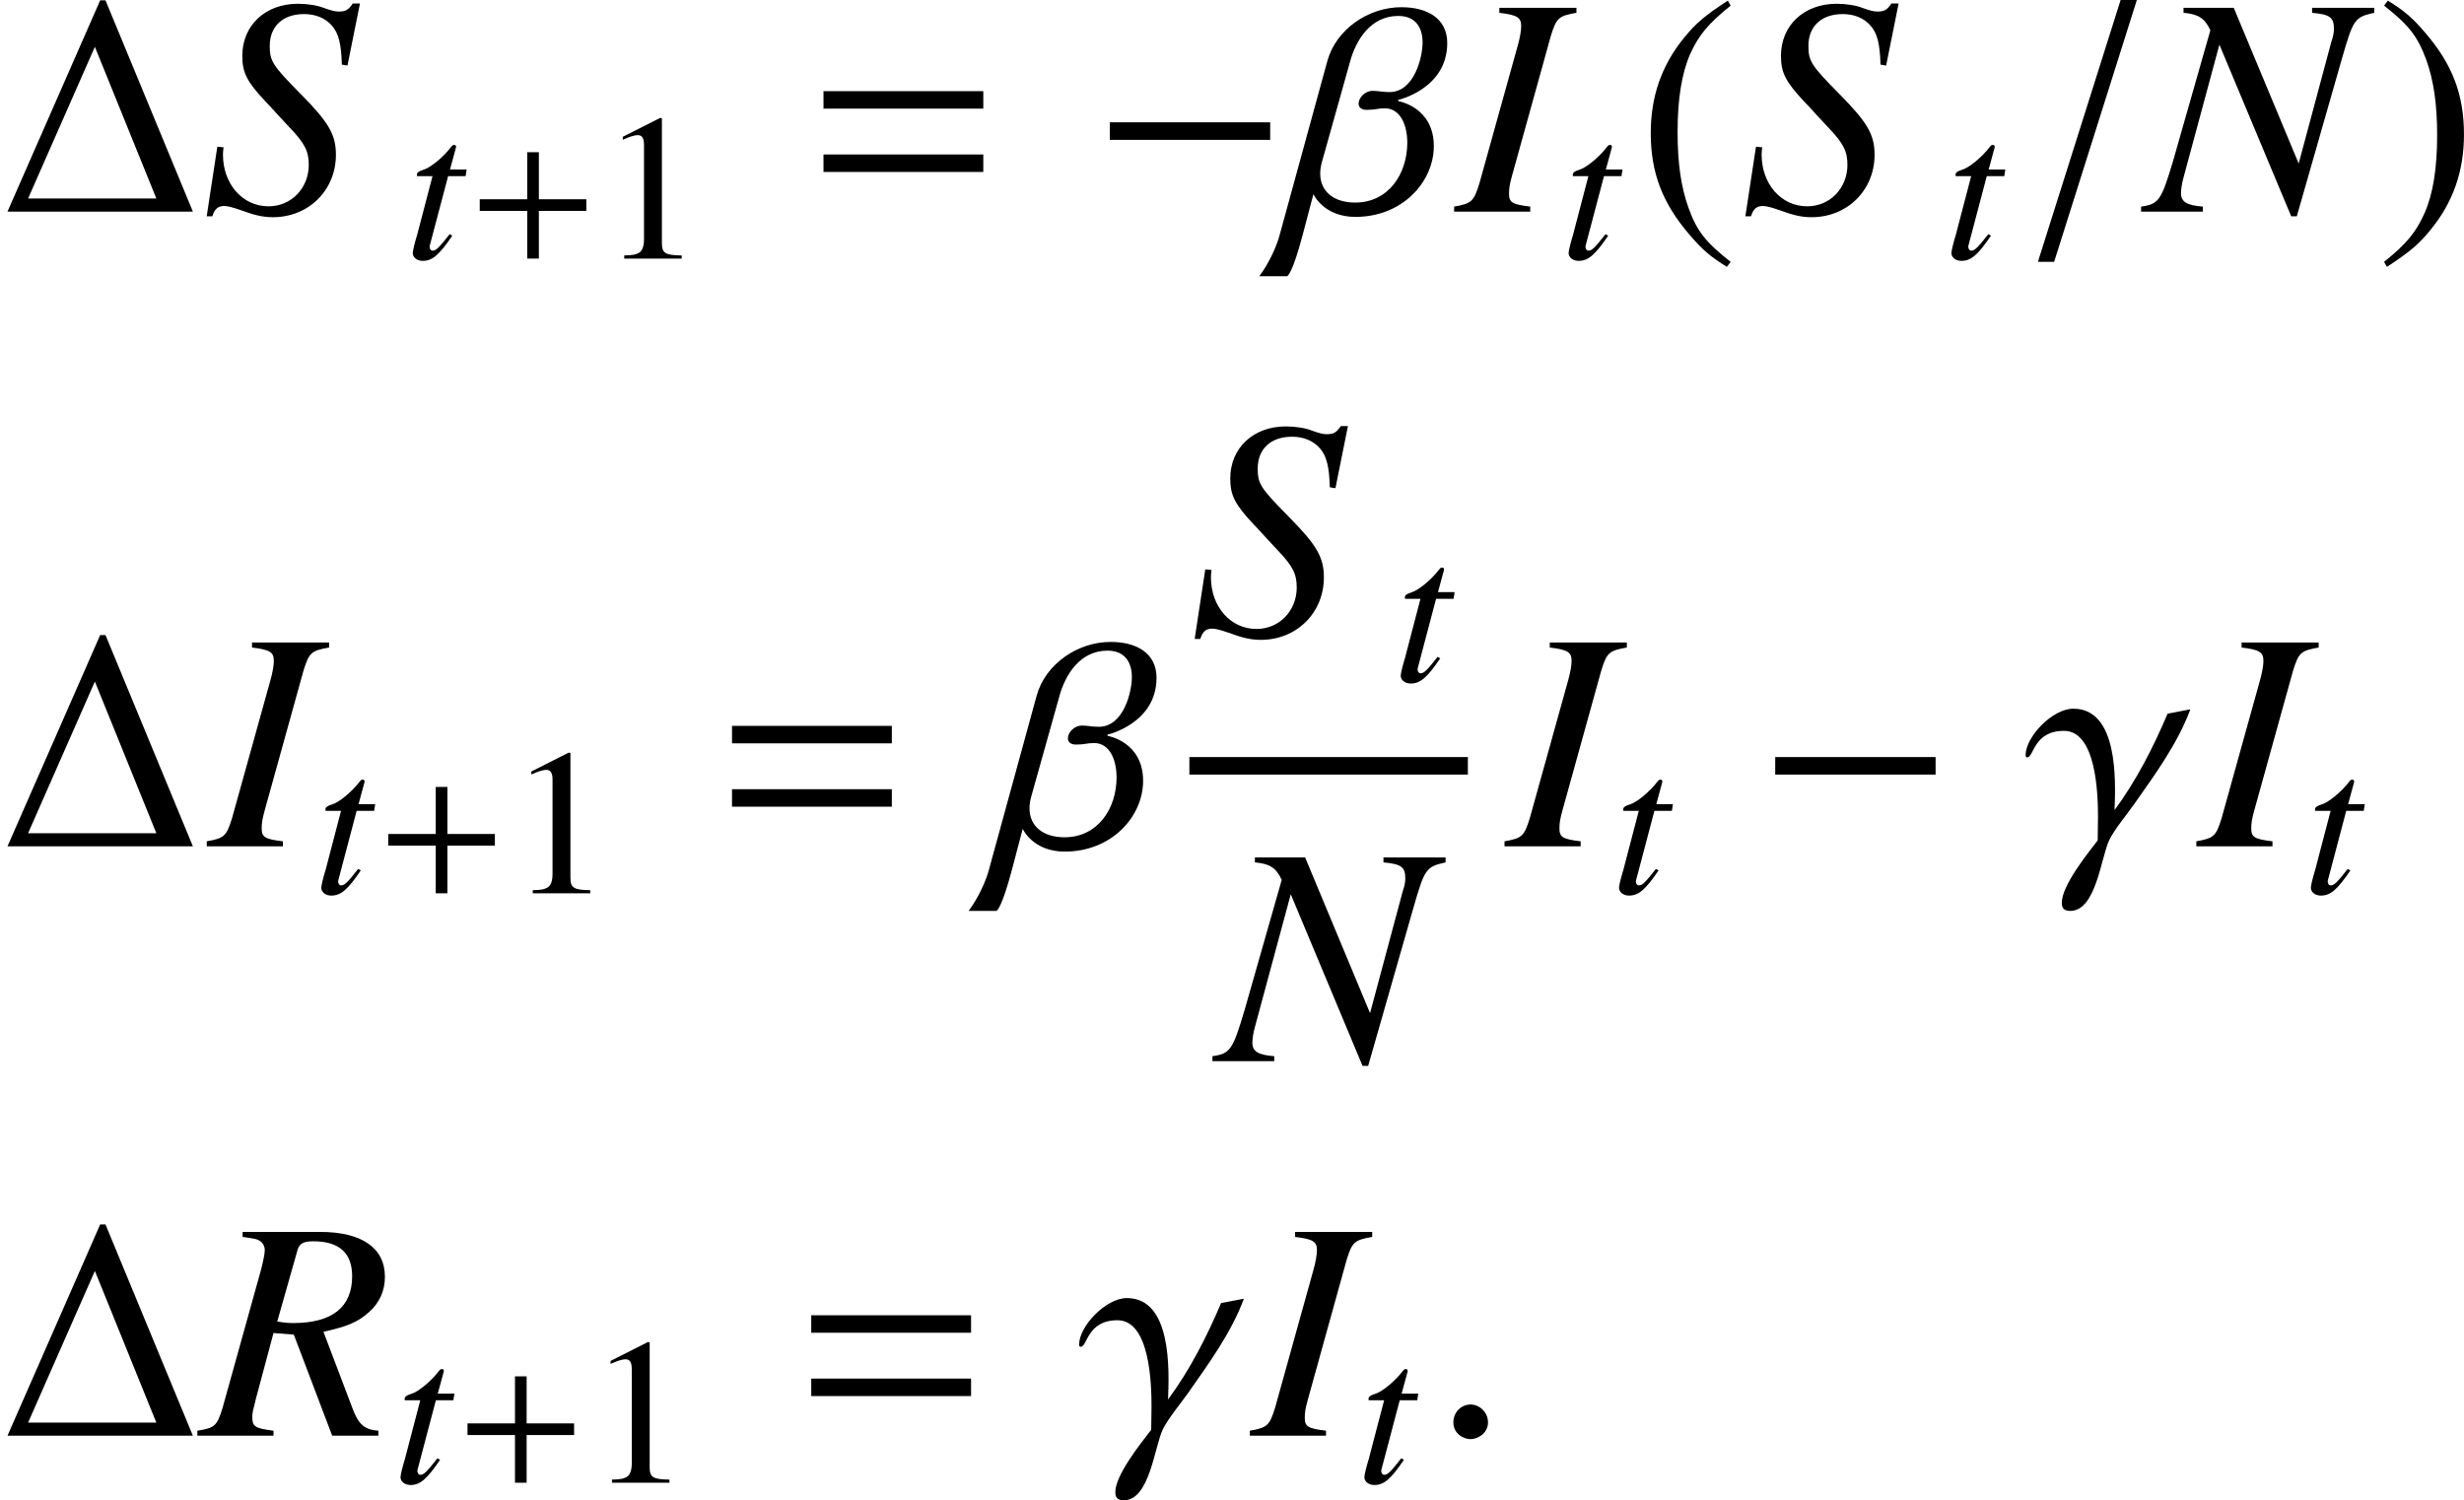 <?xml version='1.0' encoding='UTF-8'?>
<!-- This file was generated by dvisvgm 2.9.1 -->
<svg version='1.1' xmlns='http://www.w3.org/2000/svg' xmlns:xlink='http://www.w3.org/1999/xlink' width='94.037pt' height='57.262pt' viewBox='175.917 398.301 94.037 57.262'>
<defs>
<path id='g16-12' d='M6.015-6.432C6.015-7.373 5.253-7.801 4.264-7.801C3.001-7.801 1.775-6.956 1.441-5.753L-.381 .893C-.584 1.644-1.036 2.311-1.155 2.465H-.095C-.083 2.465 .107 2.37 .5 .881L.905-.655H.917C.917-.643 1.31 .202 2.513 .202C4.3 .202 5.503-1.131 5.503-2.501C5.503-3.99 4.157-4.216 4.145-4.216V-4.264C4.157-4.264 6.015-4.693 6.015-6.432ZM5.074-6.455C5.074-5.908 4.764-4.562 3.811-4.562C3.561-4.562 3.371-4.609 3.18-4.609C2.859-4.609 2.632-4.335 2.632-4.121C2.632-3.99 2.728-3.883 2.942-3.883C3.275-3.883 3.359-3.942 3.633-3.942C4.228-3.942 4.49-3.299 4.49-2.632C4.49-1.441 3.776-.345 2.501-.345C1.691-.345 1.167-.762 1.167-1.453C1.167-1.596 1.191-1.751 1.239-1.918L2.311-5.741C2.525-6.515 3.073-7.468 4.145-7.468C4.824-7.468 5.074-7.003 5.074-6.455Z'/>
<path id='g16-13' d='M6.324-5.229L5.455-5.062C4.907-3.776 4.264-2.513 3.43-1.382C3.478-2.549 3.561-5.253 1.858-5.253C1.06-5.253 .036-4.181 .036-3.478C.036-3.442 .048-3.394 .095-3.394C.357-3.394 .333-4.407 1.501-4.407C2.739-4.407 2.799-1.977 2.799-1.108C2.799-.798 2.787-.524 2.787-.226C2.382 .298 1.417 1.501 1.417 2.156C1.417 2.37 1.513 2.465 1.739 2.465C2.728 2.465 2.906 .441 3.228-.238C3.43-.655 3.93-1.251 4.204-1.644C4.991-2.763 5.848-3.942 6.324-5.229Z'/>
<path id='g16-58' d='M2.156-.512C2.156-.881 1.846-1.191 1.489-1.191S.834-.893 .834-.512C.834-.06 1.239 .131 1.489 .131S2.156-.071 2.156-.512Z'/>
<path id='g16-61' d='M4.514-8.075H3.895L.738 1.918H1.358L4.514-8.075Z'/>
<path id='g14-0' d='M6.862-2.738V-3.407H.741V-2.738H6.862Z'/>
<use id='g19-40' xlink:href='#g1-40'/>
<use id='g19-41' xlink:href='#g1-41'/>
<use id='g40-49' xlink:href='#g1-49' transform='scale(.667)'/>
<use id='g41-43' xlink:href='#g20-43' transform='scale(.667)'/>
<use id='g17-73' xlink:href='#g11-73'/>
<use id='g17-78' xlink:href='#g11-78'/>
<use id='g17-82' xlink:href='#g11-82'/>
<use id='g17-83' xlink:href='#g11-83'/>
<path id='g1-40' d='M3.514-8.052C2.632-7.48 2.275-7.17 1.834-6.622C.989-5.586 .572-4.395 .572-3.001C.572-1.489 1.012-.322 2.061 .893C2.549 1.465 2.859 1.727 3.478 2.108L3.621 1.918C2.668 1.167 2.334 .75 2.013-.143C1.727-.941 1.596-1.846 1.596-3.037C1.596-4.288 1.751-5.264 2.072-6.003C2.406-6.741 2.763-7.17 3.621-7.861L3.514-8.052Z'/>
<path id='g1-41' d='M.453 2.108C1.334 1.536 1.691 1.227 2.132 .679C2.978-.357 3.394-1.548 3.394-2.942C3.394-4.466 2.954-5.622 1.906-6.837C1.417-7.408 1.108-7.67 .488-8.052L.345-7.861C1.298-7.111 1.62-6.694 1.953-5.8C2.239-5.002 2.37-4.097 2.37-2.906C2.37-1.667 2.215-.679 1.894 .048C1.56 .798 1.203 1.227 .345 1.918L.453 2.108Z'/>
<path id='g1-49' d='M3.466-8.052L1.322-6.968V-6.801C1.465-6.86 1.596-6.908 1.644-6.932C1.858-7.015 2.061-7.063 2.18-7.063C2.43-7.063 2.537-6.884 2.537-6.503V-1.108C2.537-.715 2.442-.441 2.251-.333C2.072-.226 1.906-.191 1.405-.179V0H4.693V-.179C3.752-.191 3.561-.31 3.561-.881V-8.028L3.466-8.052Z'/>
<use id='g38-116' xlink:href='#g11-116' transform='scale(.667)'/>
<path id='g11-73' d='M-.095 0H2.811V-.191C2.132-.274 2.001-.345 2.001-.679C2.001-.905 2.025-1.048 2.132-1.429L3.597-6.706C3.811-7.396 3.895-7.468 4.574-7.587V-7.778H1.632V-7.587C2.323-7.504 2.465-7.408 2.465-7.075C2.465-6.908 2.418-6.634 2.334-6.336L.869-1.072C.655-.381 .572-.31-.095-.191V0Z'/>
<path id='g11-78' d='M8.659-7.778H6.289V-7.587C6.968-7.527 7.122-7.408 7.122-6.98C7.122-6.837 7.099-6.694 7.015-6.455C7.003-6.42 6.991-6.372 6.991-6.36L5.777-1.834L3.299-7.778H1.382V-7.587C1.941-7.539 2.192-7.385 2.406-6.92L.989-1.953C.536-.429 .441-.286-.238-.191V0H2.12V-.191C1.513-.238 1.286-.369 1.286-.703C1.286-.858 1.322-1.096 1.394-1.346L2.751-6.372L5.491 .179H5.705L7.42-5.812C7.861-7.349 7.909-7.42 8.659-7.587V-7.778Z'/>
<path id='g11-82' d='M6.753-.191C6.229-.226 5.991-.429 5.765-1.048L4.657-3.966C5.574-4.169 5.967-4.335 6.396-4.717C6.789-5.062 7.003-5.526 7.003-6.062C7.003-7.17 6.122-7.778 4.526-7.778H1.572V-7.587C2.072-7.516 2.132-7.504 2.251-7.42C2.346-7.361 2.418-7.218 2.418-7.087C2.418-6.944 2.358-6.658 2.275-6.336L.81-1.072C.596-.369 .512-.298-.155-.191V0H2.751V-.191C2.025-.286 1.941-.345 1.941-.738C1.941-.858 1.977-1.012 2.084-1.429L2.751-3.919L3.526-3.859L4.991 0H6.753V-.191ZM3.668-7.087C3.74-7.337 3.895-7.42 4.276-7.42C5.264-7.42 5.753-6.968 5.753-6.086C5.753-4.907 4.991-4.3 3.502-4.3C3.311-4.3 3.18-4.312 2.894-4.359L3.668-7.087Z'/>
<path id='g11-83' d='M5.574-5.574L6.051-7.944H5.777C5.61-7.694 5.503-7.635 5.241-7.635C5.098-7.635 4.967-7.67 4.693-7.766C4.431-7.873 4.05-7.932 3.68-7.932C2.442-7.932 1.56-7.111 1.56-5.943C1.56-5.3 1.739-4.955 2.454-4.192C2.561-4.085 2.716-3.919 2.918-3.692C3.132-3.466 3.299-3.287 3.383-3.192C3.942-2.608 4.097-2.299 4.097-1.787C4.097-.893 3.43-.202 2.561-.202C1.572-.202 .822-1.048 .822-2.18C.822-2.275 .834-2.37 .846-2.454L.607-2.477L.202 .179H.417C.5-.095 .631-.214 .869-.214C1-.214 1.179-.167 1.489-.06C2.037 .143 2.358 .214 2.728 .214C4.097 .214 5.133-.822 5.133-2.168C5.133-2.942 4.859-3.406 3.788-4.49S2.608-5.741 2.608-6.324C2.608-7.075 3.109-7.539 3.919-7.539C4.359-7.539 4.728-7.385 4.979-7.099C5.241-6.801 5.336-6.396 5.36-5.61L5.574-5.574Z'/>
<path id='g11-116' d='M3.526-5.098H2.573L2.906-6.324C2.918-6.348 2.918-6.372 2.918-6.384C2.918-6.467 2.882-6.503 2.823-6.503C2.751-6.503 2.716-6.491 2.644-6.396C2.18-5.789 1.441-5.193 1.06-5.086C.762-4.991 .679-4.919 .679-4.788C.679-4.776 .679-4.752 .691-4.717H1.572L.715-1.441C.691-1.334 .679-1.298 .643-1.191C.536-.834 .441-.417 .441-.322C.441-.06 .691 .131 1.012 .131C1.56 .131 1.953-.202 2.704-1.31L2.549-1.394C1.965-.643 1.775-.453 1.584-.453C1.477-.453 1.405-.548 1.405-.691C1.405-.703 1.405-.715 1.417-.75L2.465-4.717H3.466L3.526-5.098Z'/>
<path id='g20-1' d='M7.361 0L4.026-8.063H3.823L.286 0H7.361ZM5.967-.5H1.072L3.621-6.289L5.967-.5Z'/>
<path id='g20-43' d='M6.837-2.728V-3.394H4.121V-6.086H3.454V-3.394H.738V-2.728H3.454V0H4.121V-2.728H6.837Z'/>
<path id='g20-61' d='M6.837-3.93V-4.597H.738V-3.93H6.837ZM6.837-1.513V-2.18H.738V-1.513H6.837Z'/>
</defs>
<g id='page1'>
<use x='175.917' y='406.377' xlink:href='#g20-1'/>
<use x='183.604' y='406.377' xlink:href='#g17-83'/>
<use x='191.375' y='408.17' xlink:href='#g38-116'/>
<use x='193.734' y='408.17' xlink:href='#g41-43'/>
<use x='198.803' y='408.17' xlink:href='#g40-49'/>
<use x='206.607' y='406.377' xlink:href='#g20-61'/>
<use x='217.531' y='406.377' xlink:href='#g14-0'/>
<use x='225.135' y='406.377' xlink:href='#g16-12'/>
<use x='231.507' y='406.377' xlink:href='#g17-73'/>
<use x='235.488' y='408.17' xlink:href='#g38-116'/>
<use x='238.345' y='406.377' xlink:href='#g19-40'/>
<use x='242.326' y='406.377' xlink:href='#g17-83'/>
<use x='250.097' y='408.17' xlink:href='#g38-116'/>
<use x='252.954' y='406.377' xlink:href='#g16-61'/>
<use x='257.868' y='406.377' xlink:href='#g17-78'/>
<use x='266.559' y='406.377' xlink:href='#g19-41'/>
<use x='175.917' y='430.602' xlink:href='#g20-1'/>
<use x='183.903' y='430.602' xlink:href='#g17-73'/>
<use x='187.884' y='432.395' xlink:href='#g38-116'/>
<use x='190.243' y='432.395' xlink:href='#g41-43'/>
<use x='195.312' y='432.395' xlink:href='#g40-49'/>
<use x='203.116' y='430.602' xlink:href='#g20-61'/>
<use x='214.04' y='430.602' xlink:href='#g16-12'/>
<use x='221.309' y='422.508' xlink:href='#g17-83'/>
<use x='229.08' y='424.301' xlink:href='#g38-116'/>
<rect x='221.309' y='427.195' height='.669' width='10.628'/>
<use x='222.427' y='438.803' xlink:href='#g17-78'/>
<use x='233.431' y='430.602' xlink:href='#g17-73'/>
<use x='237.412' y='432.395' xlink:href='#g38-116'/>
<use x='242.926' y='430.602' xlink:href='#g14-0'/>
<use x='253.187' y='430.602' xlink:href='#g16-13'/>
<use x='259.834' y='430.602' xlink:href='#g17-73'/>
<use x='263.815' y='432.395' xlink:href='#g38-116'/>
<use x='175.917' y='453.097' xlink:href='#g20-1'/>
<use x='183.604' y='453.097' xlink:href='#g17-82'/>
<use x='190.908' y='454.891' xlink:href='#g38-116'/>
<use x='193.267' y='454.891' xlink:href='#g41-43'/>
<use x='198.336' y='454.891' xlink:href='#g40-49'/>
<use x='206.14' y='453.097' xlink:href='#g20-61'/>
<use x='217.065' y='453.097' xlink:href='#g16-13'/>
<use x='223.712' y='453.097' xlink:href='#g17-73'/>
<use x='227.693' y='454.891' xlink:href='#g38-116'/>
<use x='230.55' y='453.097' xlink:href='#g16-58'/>
</g>
</svg>